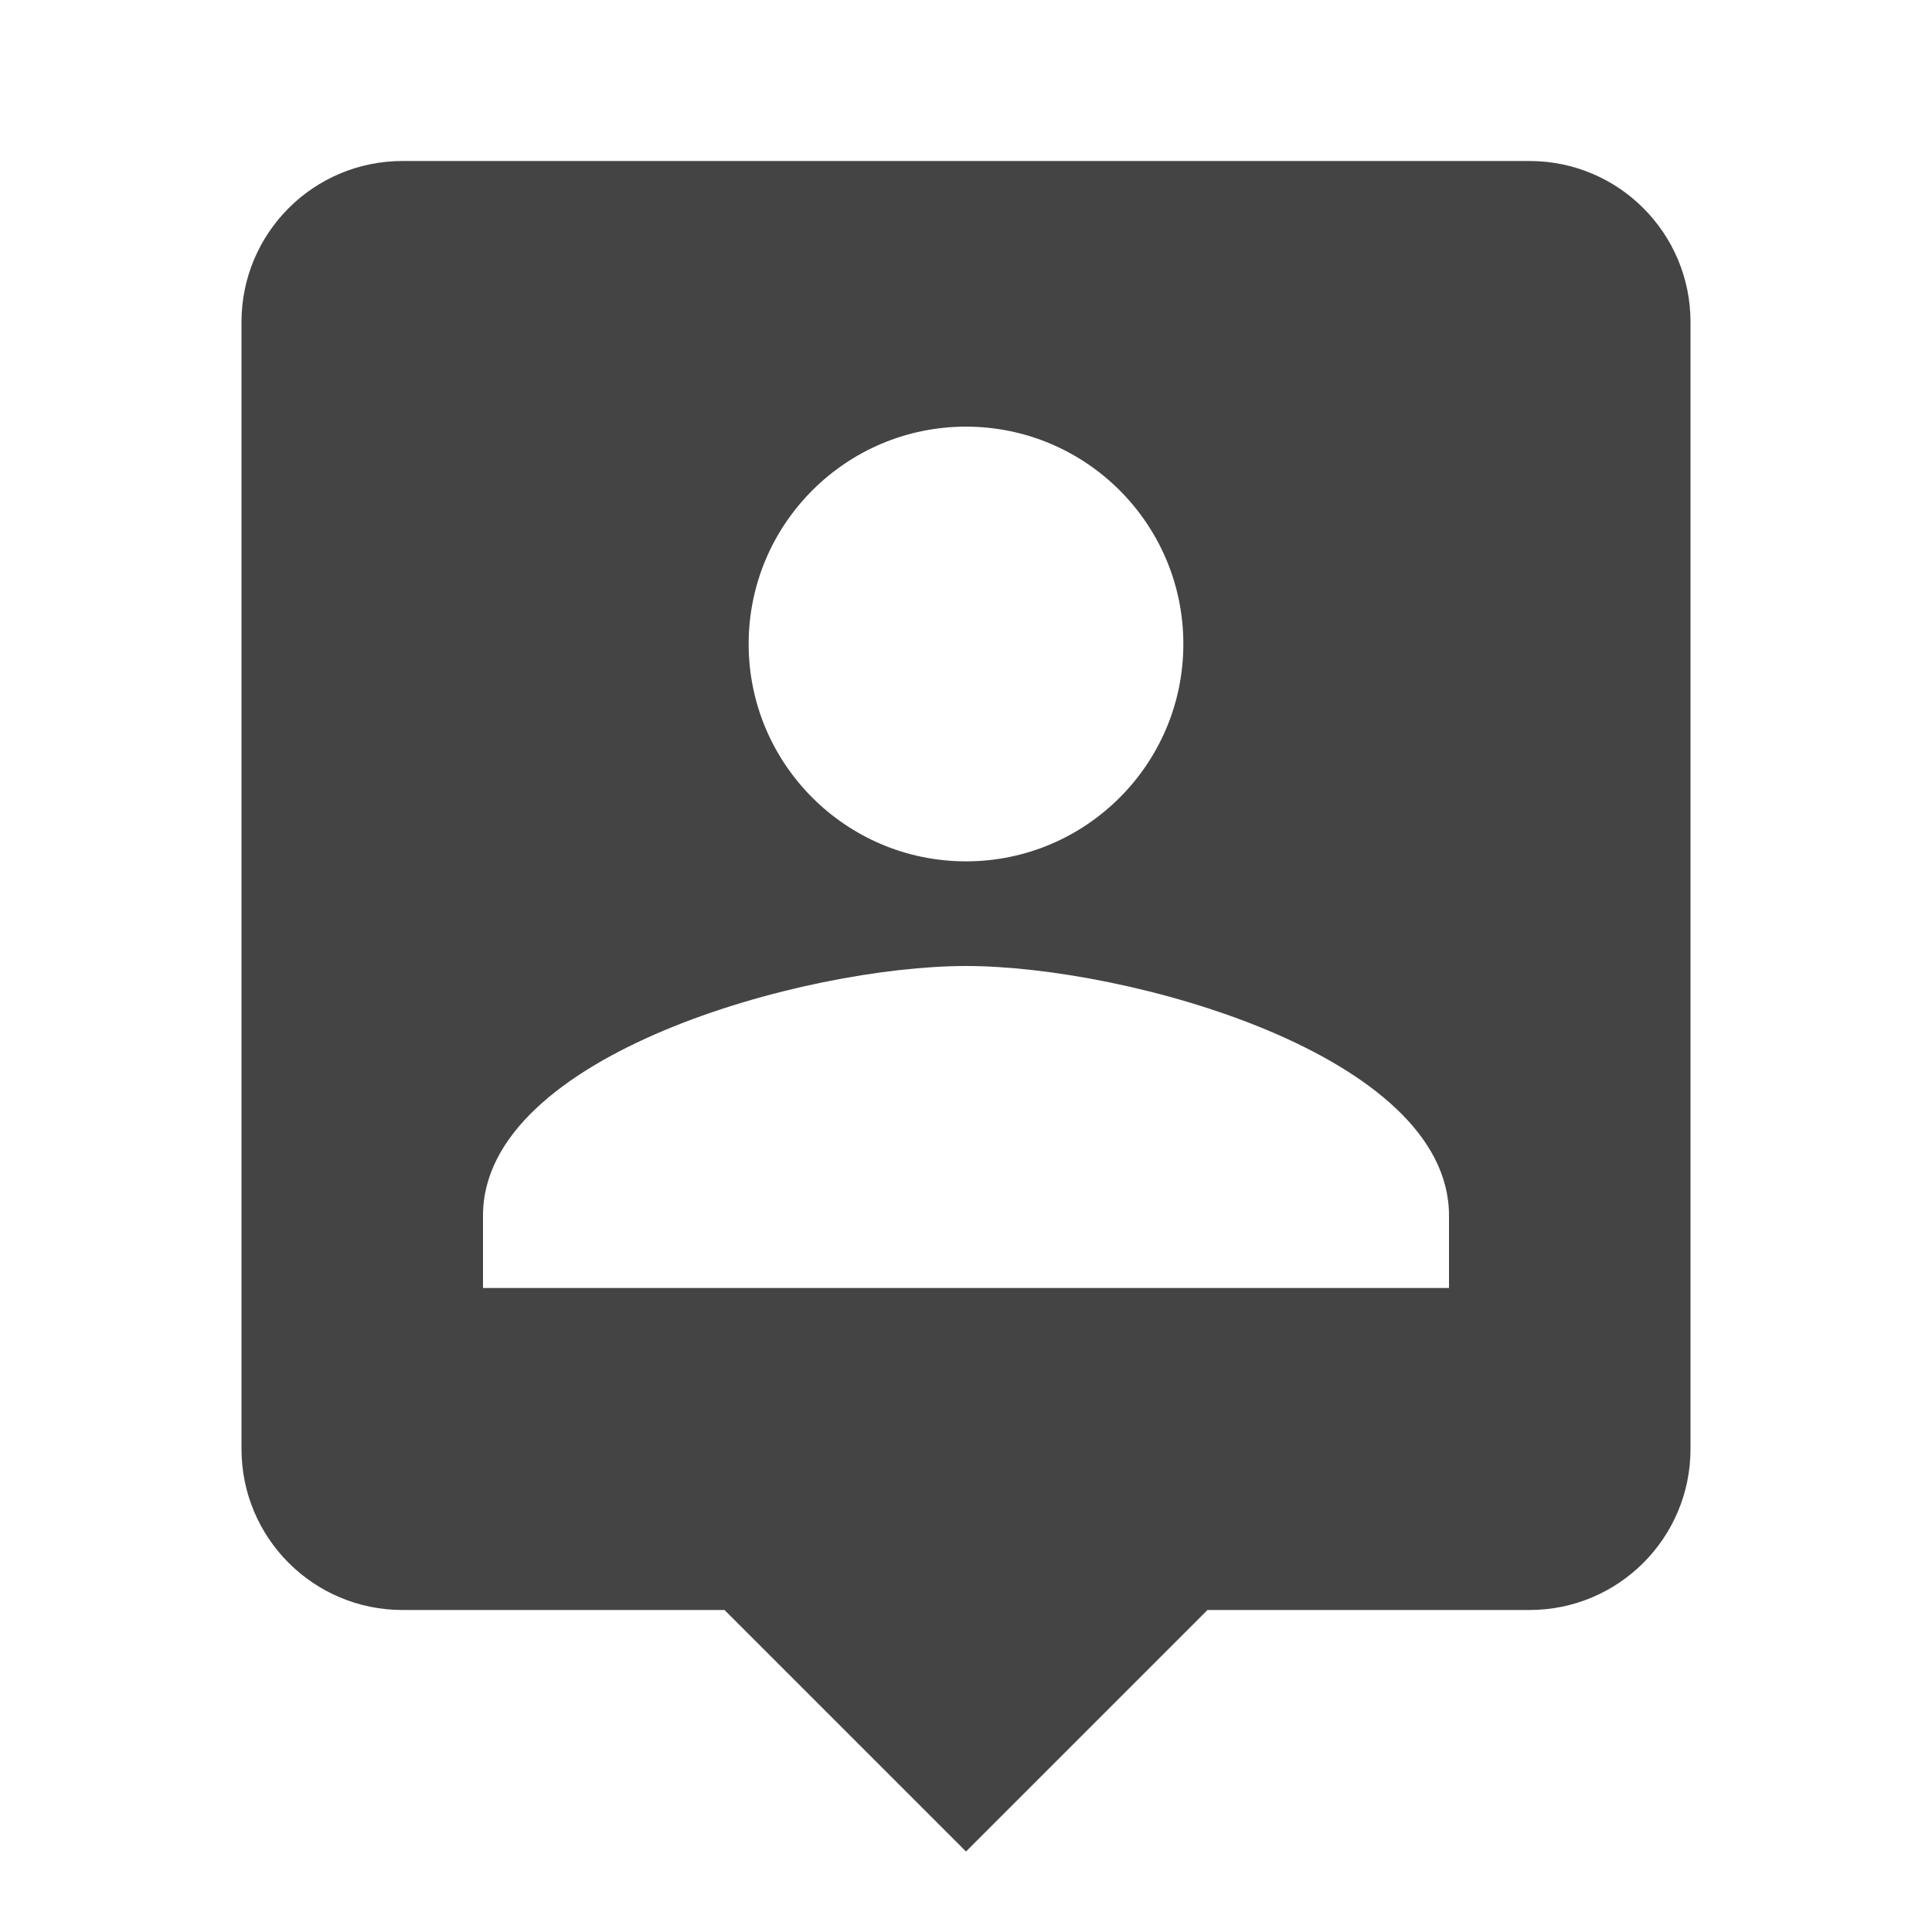 <?xml version="1.0" encoding="utf-8"?>
<!-- Generated by IcoMoon.io -->
<!DOCTYPE svg PUBLIC "-//W3C//DTD SVG 1.1//EN" "http://www.w3.org/Graphics/SVG/1.1/DTD/svg11.dtd">
<svg version="1.1" xmlns="http://www.w3.org/2000/svg" xmlns:xlink="http://www.w3.org/1999/xlink" width="24" height="24" viewBox="0 0 24 24">
<path d="M19 2h-14c-1.105 0-2 0.895-2 2v14c0 1.105 0.895 2 2 2h4l3 3 3-3h4c1.105 0 2-0.895 2-2v-14c0-1.105-0.895-2-2-2zM12 5.3c1.49 0 2.7 1.21 2.7 2.7s-1.21 2.7-2.7 2.7c-1.49 0-2.7-1.21-2.7-2.7s1.21-2.7 2.7-2.7zM18 16h-12v-0.9c0-2 4-3.1 6-3.1s6 1.1 6 3.1v0.9z" fill="#444444"></path>
</svg>
